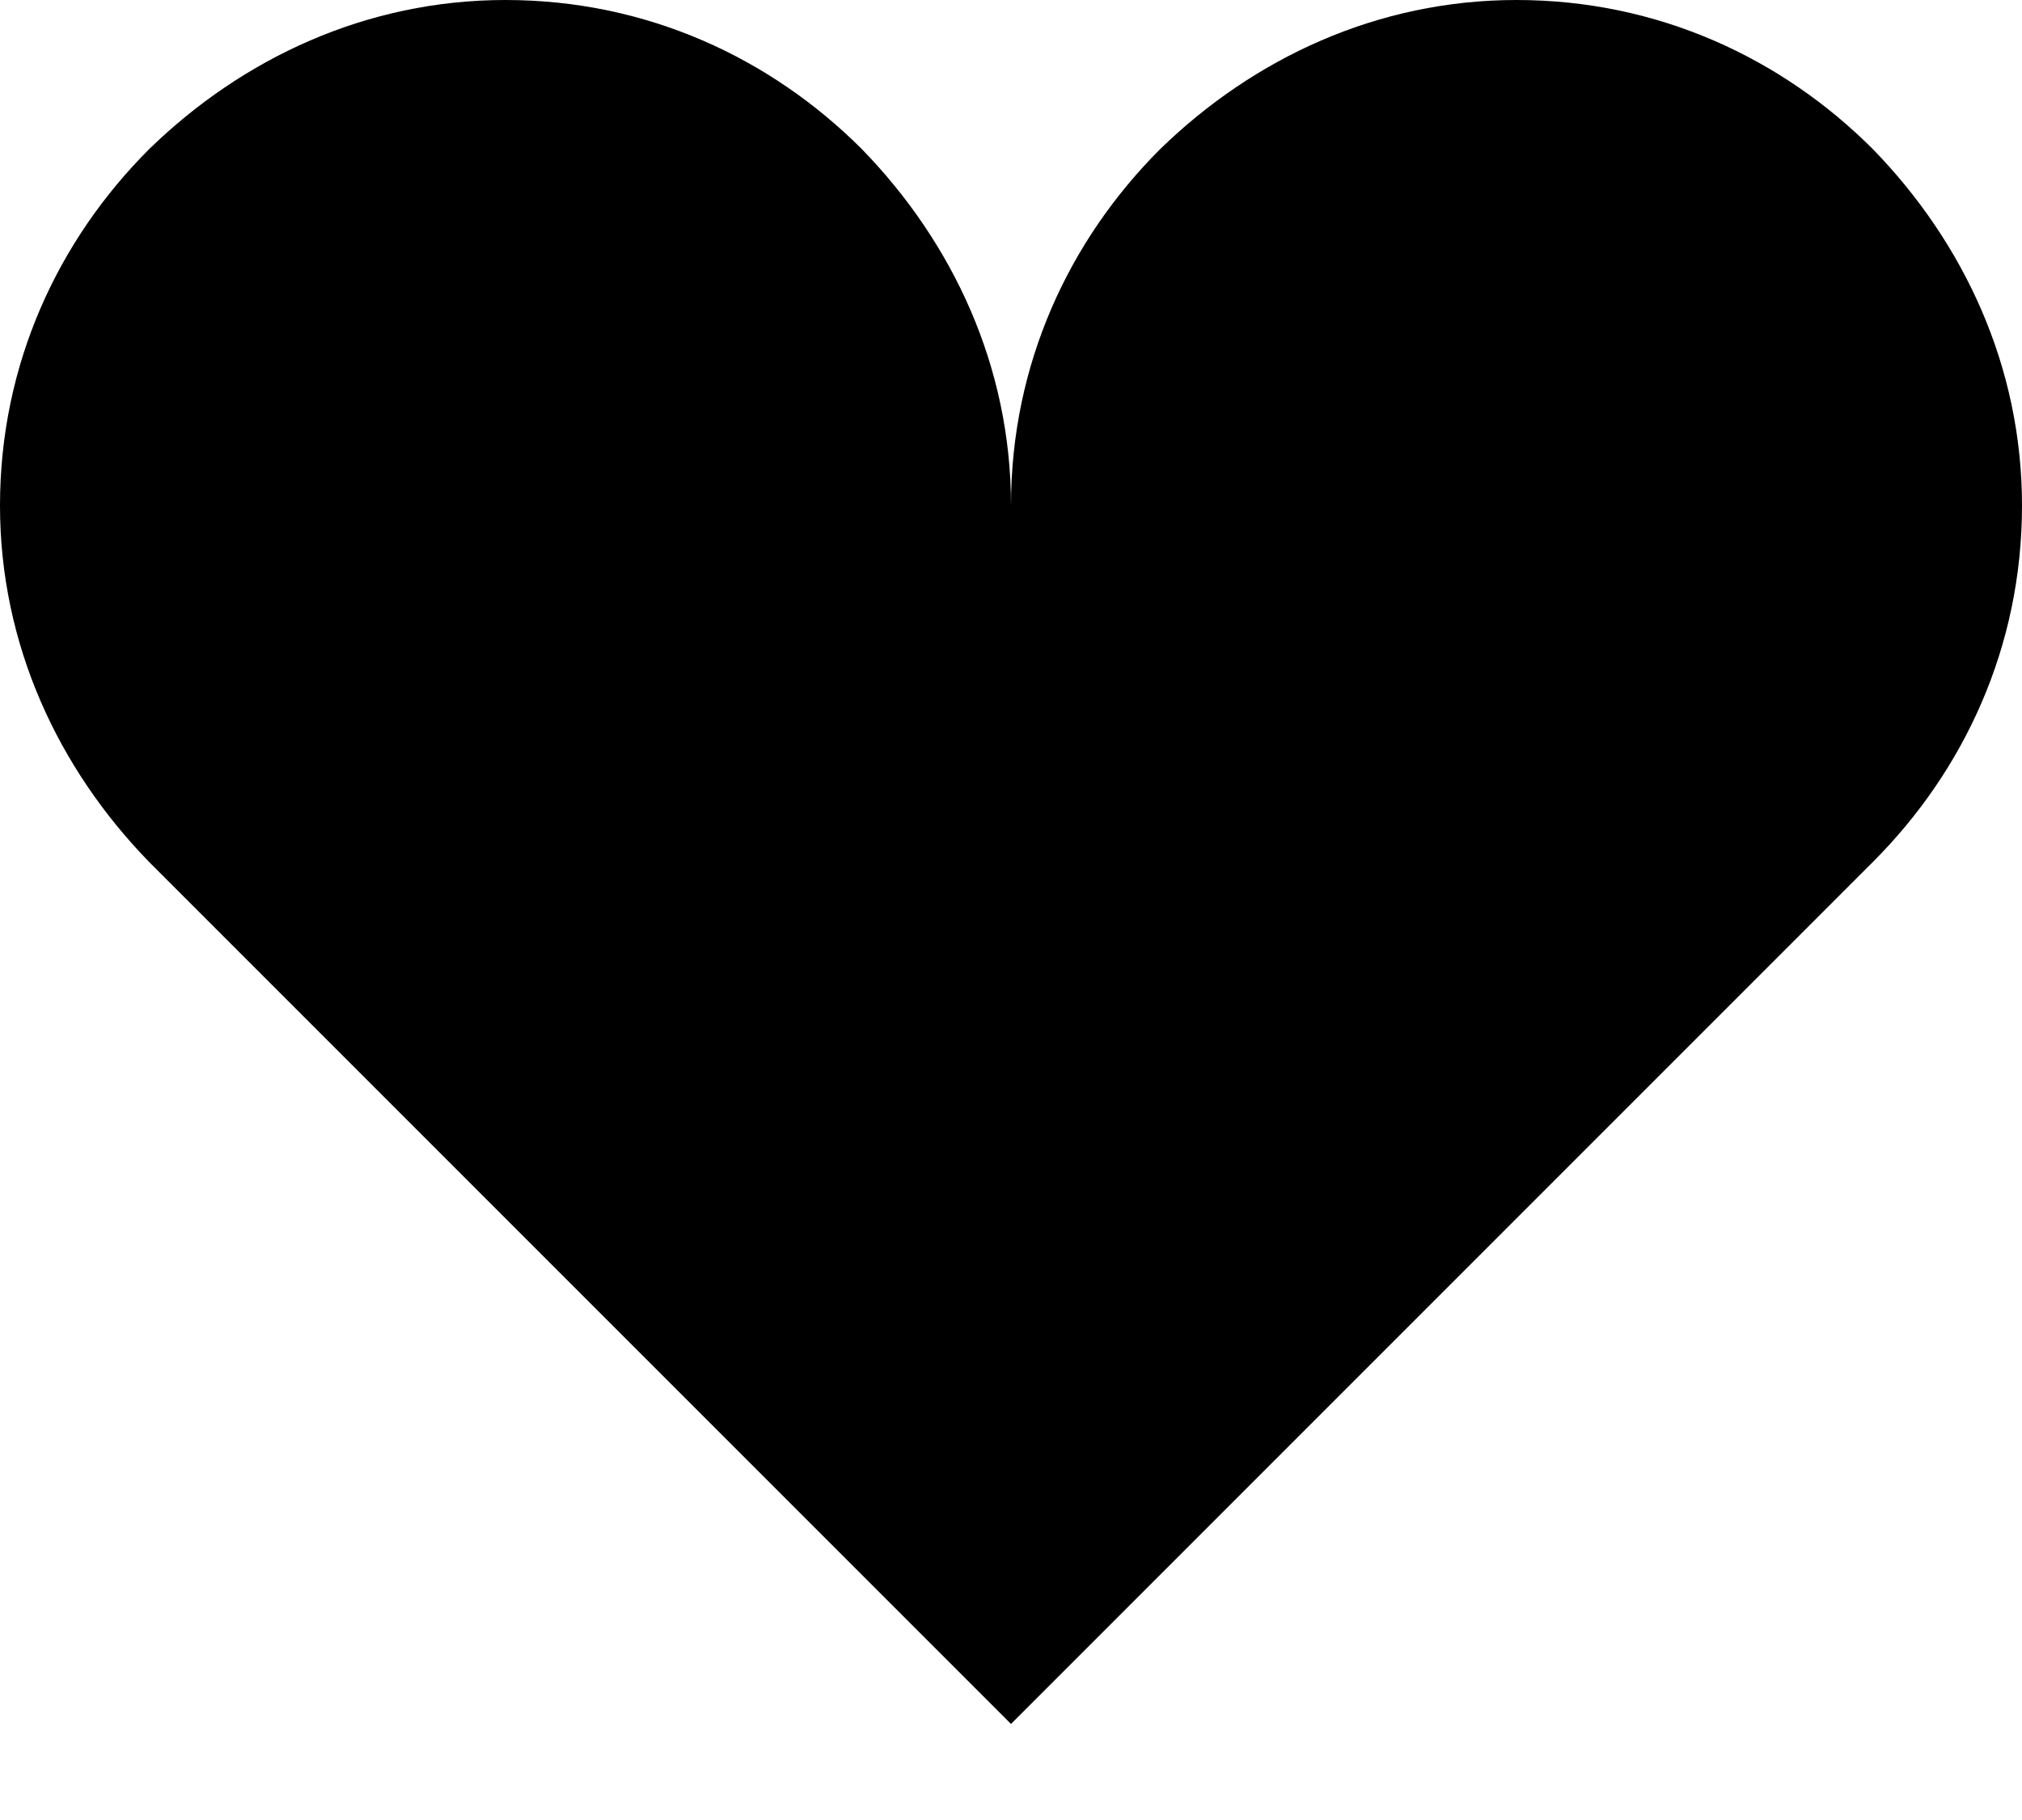 <svg width="20" height="18" viewBox="0 0 20 18" fill="none" xmlns="http://www.w3.org/2000/svg">
<path d="M5 0C3.625 0 2.4 0.575 1.475 1.475C0.575 2.375 0 3.6 0 5C0 6.375 0.575 7.6 1.475 8.525L10 17.05L18.525 8.525C19.425 7.625 20 6.4 20 5C20 3.625 19.425 2.4 18.525 1.475C17.625 0.575 16.4 0 15 0C13.625 0 12.4 0.575 11.475 1.475C10.575 2.375 10 3.6 10 5C10 3.625 9.425 2.4 8.525 1.475C7.625 0.575 6.4 0 5 0Z" fill="black"/>
</svg>
